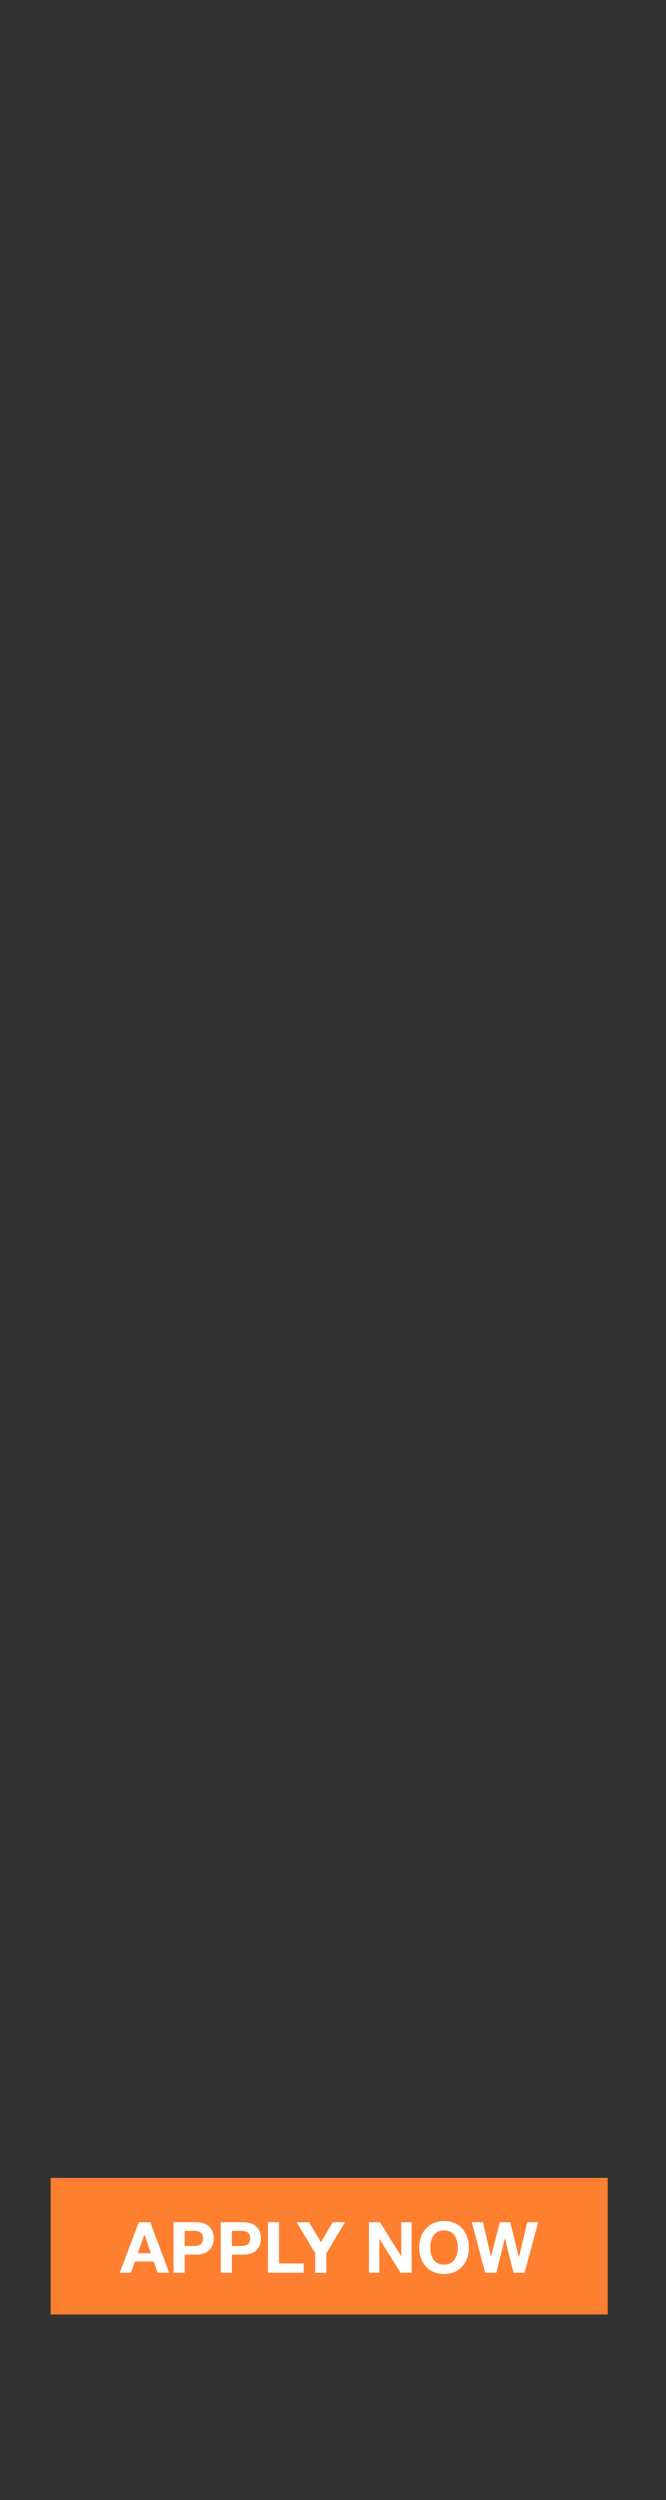 <svg id="Layer_1" xmlns="http://www.w3.org/2000/svg" viewBox="0 0 160 600"><rect x="0" y="0" width="160" height="600" fill="#333333" stroke="none"/><style>.st0{fill:#ff7f30}.st1{fill:#fff}</style><path class="st0" d="M12.18 522.7H146v32.77H12.18z"/><path class="st1" d="M33.36 533.33h2.74l4.54 12.14h-2.77l-.92-2.7H32.4l-.95 2.7h-2.7l4.61-12.14zm-.26 7.45h3.15l-1.53-4.45h-.03l-1.59 4.45zM41.69 533.33h5.47c3.03 0 4.2 1.92 4.2 3.89s-1.17 3.89-4.2 3.89h-2.8v4.35h-2.67v-12.13zm2.67 5.71h2.07c1.24 0 2.35-.27 2.35-1.82s-1.1-1.82-2.35-1.82h-2.07v3.64zM53.03 533.33h5.47c3.03 0 4.2 1.92 4.2 3.89s-1.17 3.89-4.2 3.89h-2.8v4.35h-2.67v-12.13zm2.66 5.71h2.07c1.24 0 2.35-.27 2.35-1.82s-1.1-1.82-2.35-1.82h-2.07v3.64zM64.36 533.33h2.67v9.89h5.92v2.24h-8.58v-12.13zM75.72 540.74l-4.47-7.41h3.01l2.84 4.79 2.82-4.79h2.97l-4.5 7.48v4.66h-2.67v-4.73zM88.64 533.33h2.65l5.07 8.14h.03v-8.14h2.5v12.14h-2.67l-5.05-8.12h-.03v8.12h-2.5v-12.14zM106.68 533.04c3.76 0 5.97 2.8 5.97 6.41 0 3.5-2.21 6.31-5.97 6.31s-5.97-2.8-5.97-6.31c0-3.6 2.21-6.41 5.97-6.41zm0 10.47c2.4 0 3.3-2.04 3.3-4.06 0-2.12-.9-4.16-3.3-4.16s-3.3 2.04-3.3 4.16c0 2.03.9 4.06 3.3 4.06zM126.02 545.47h-2.65l-2.06-8.26h-.03l-2.02 8.26h-2.7l-3.21-12.14h2.67l1.92 8.26h.03l2.11-8.26h2.5l2.07 8.36h.03l1.99-8.36h2.62l-3.27 12.14z"/></svg>